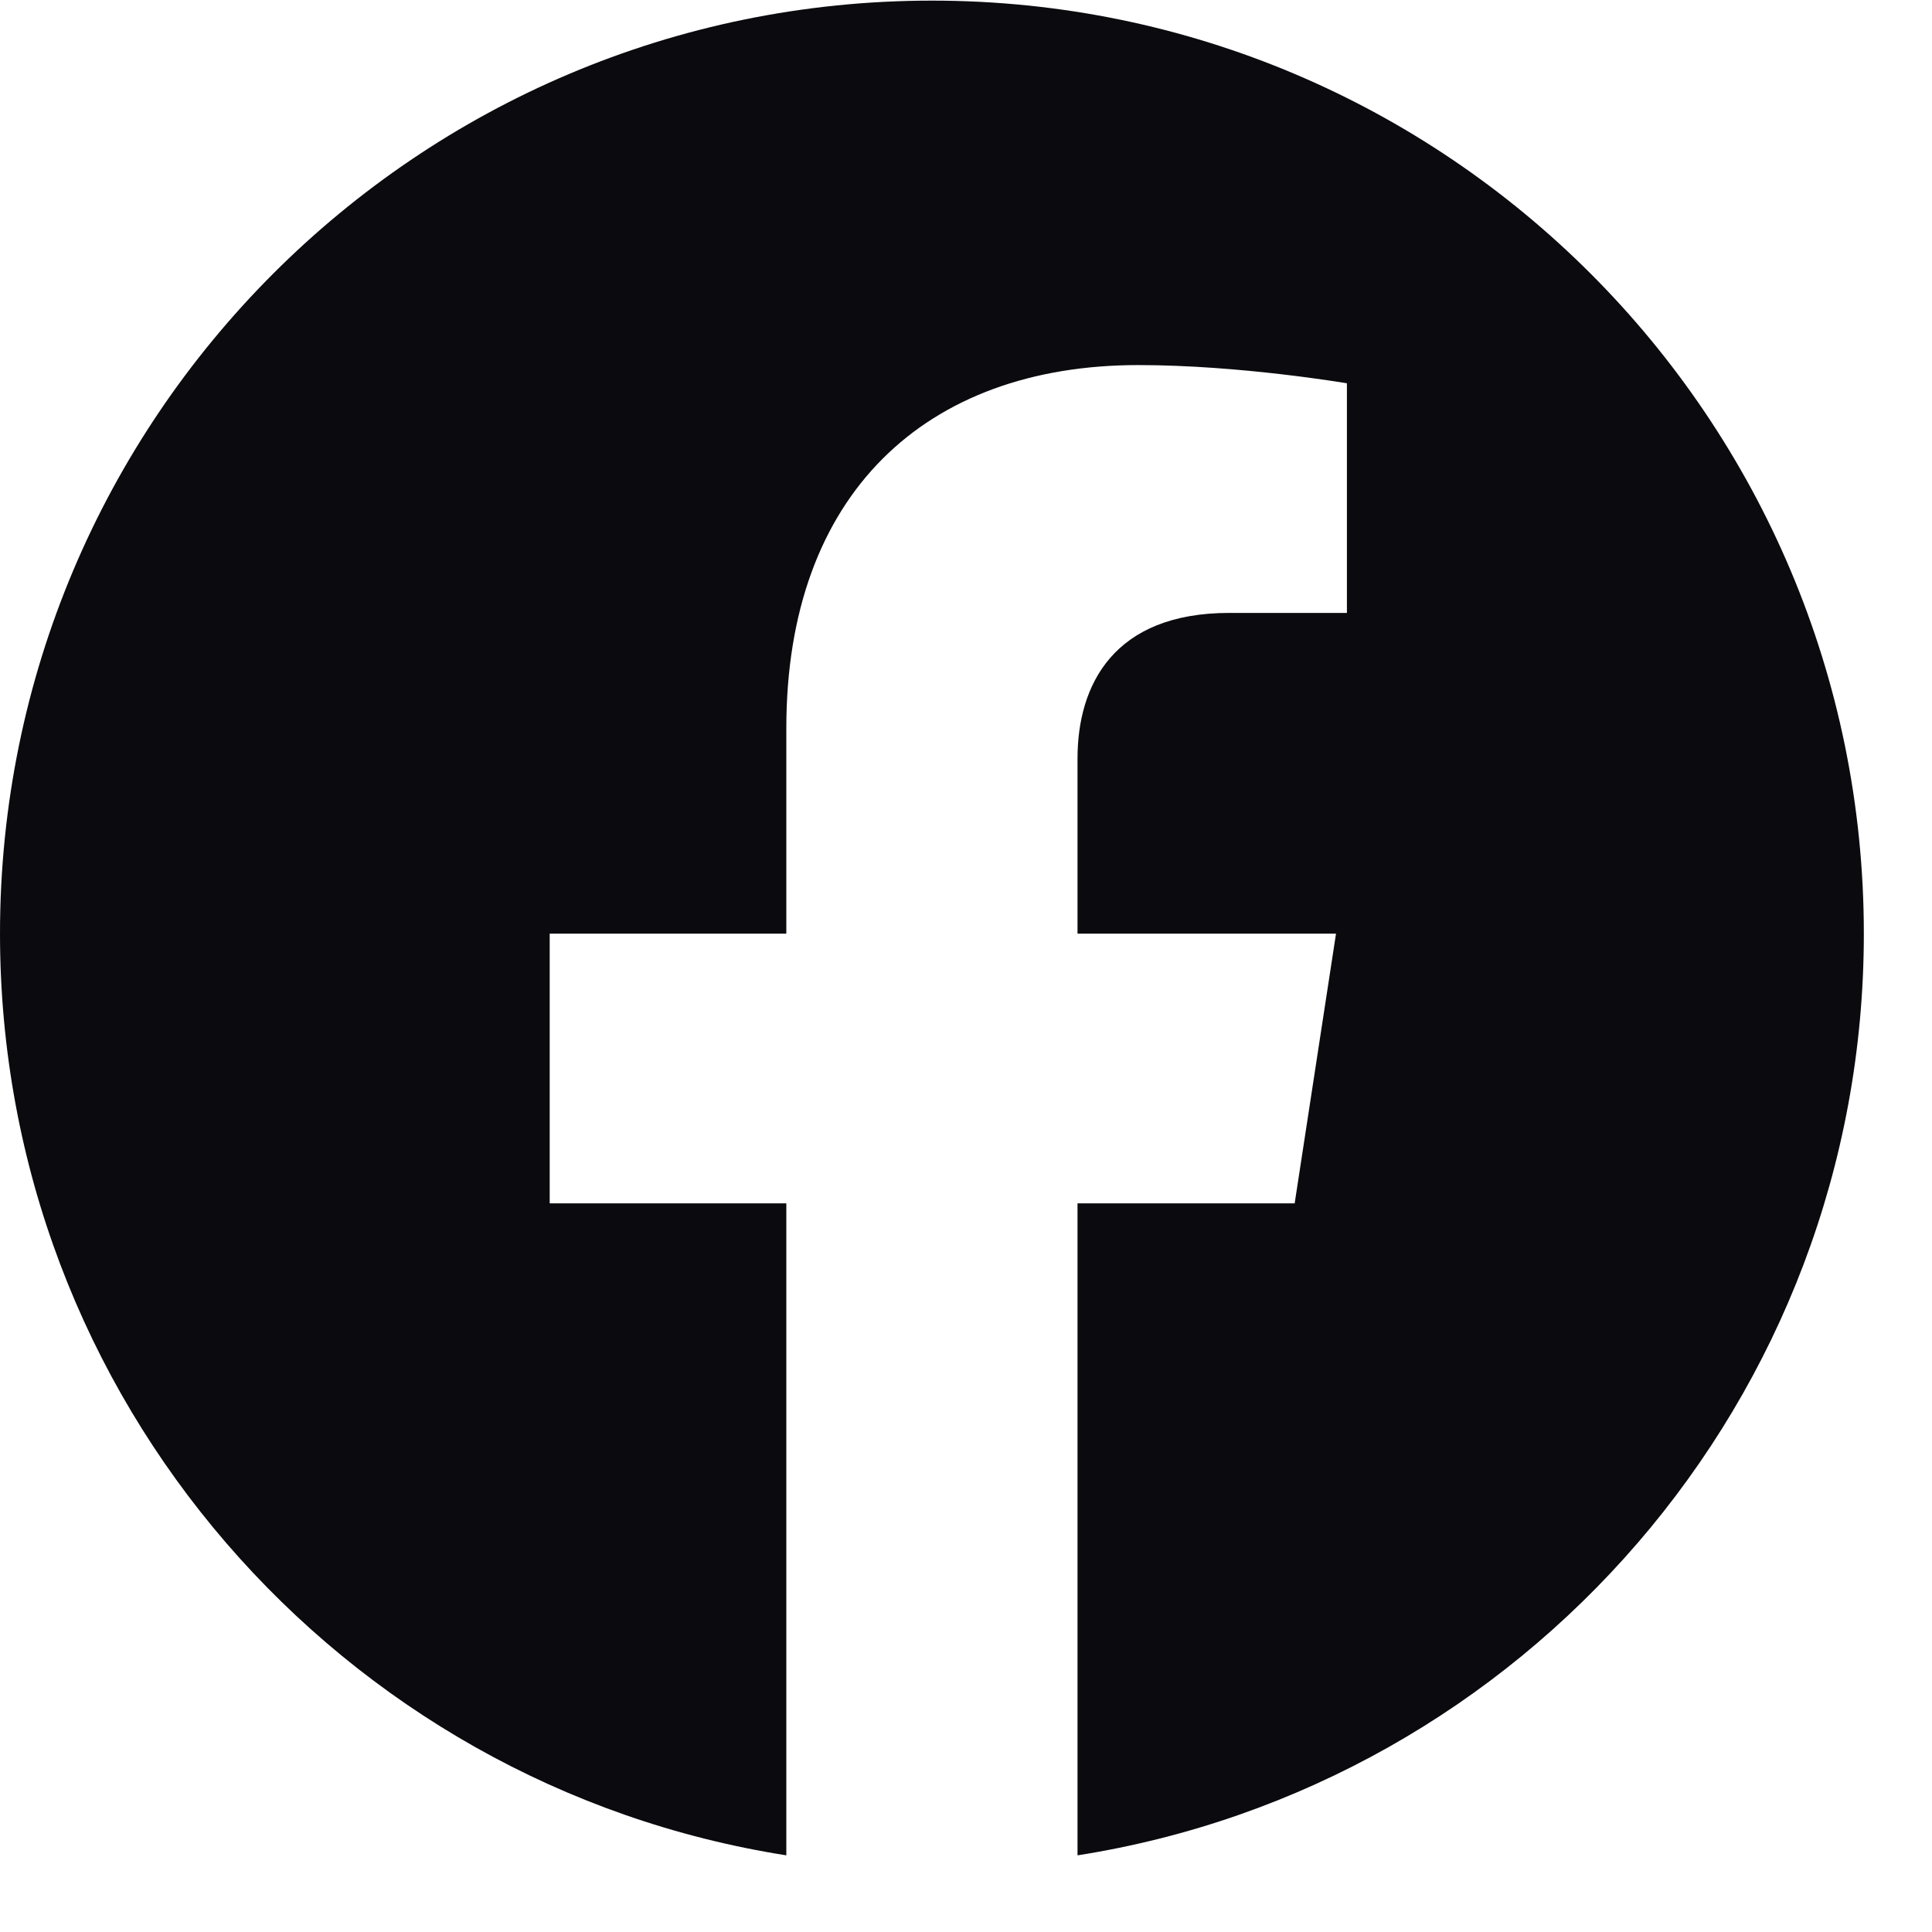 <svg fill="none" height="25" viewBox="0 0 25 25" width="25" xmlns="http://www.w3.org/2000/svg"><path clip-rule="evenodd" d="m24.118 12.081c0-6.668-5.399-12.073-12.059-12.073-6.66 0-12.059 5.405-12.059 12.073 0 6.026 4.41 11.021 10.175 11.927v-8.437h-3.062v-3.49h3.062v-2.66c0-3.026 1.8-4.697 4.555-4.697 1.319 0 2.699.236 2.699.236v2.971h-1.521c-1.498 0-1.965.931-1.965 1.885v2.265h3.345l-.535 3.49h-2.81v8.437c5.765-.906 10.175-5.901 10.175-11.927z" fill="#0b0a0f" fill-rule="evenodd"/></svg>